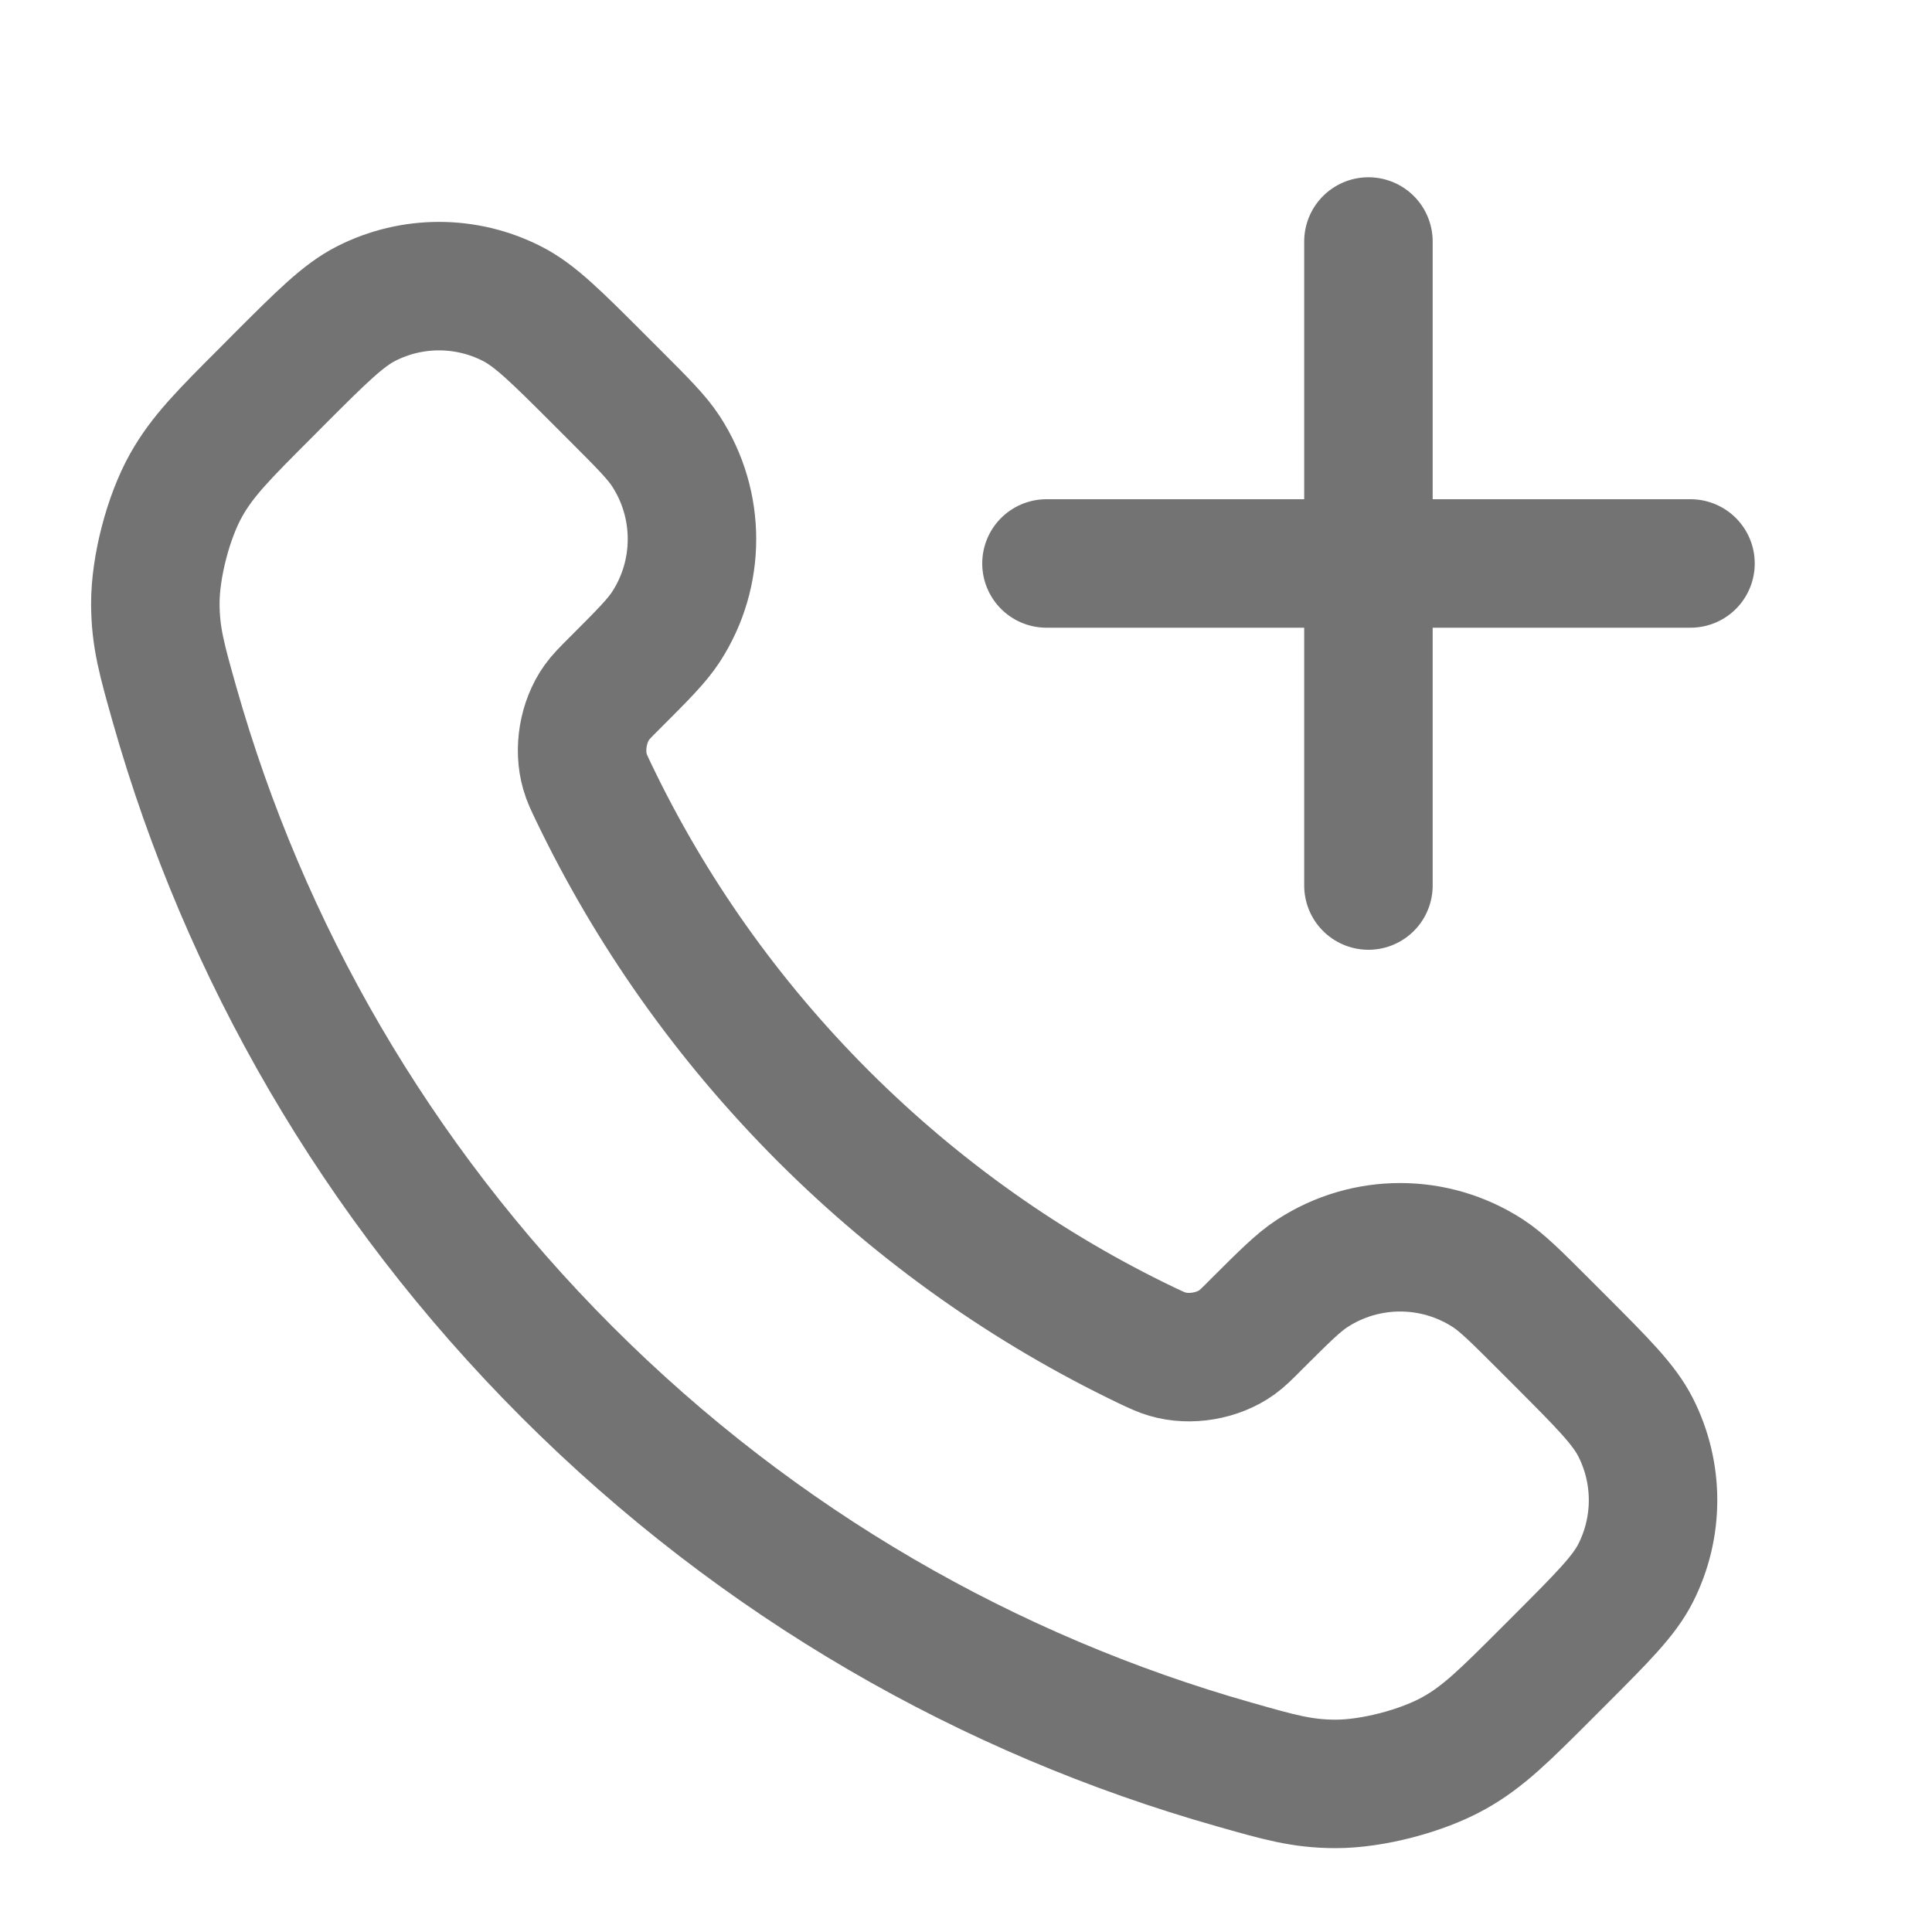 <svg width="20" height="20" viewBox="0 0 20 20" fill="none" xmlns="http://www.w3.org/2000/svg">
<path d="M14.166 9.167V2.5M10.833 5.833H17.5M8.522 11.553C7.521 10.551 6.73 9.419 6.15 8.211C6.1 8.107 6.075 8.055 6.056 7.989C5.988 7.756 6.037 7.469 6.179 7.271C6.219 7.215 6.266 7.168 6.362 7.072C6.653 6.781 6.799 6.635 6.894 6.489C7.253 5.937 7.253 5.224 6.894 4.672C6.799 4.526 6.653 4.38 6.362 4.089L6.199 3.926C5.756 3.483 5.535 3.262 5.297 3.142C4.824 2.902 4.265 2.902 3.792 3.142C3.555 3.262 3.333 3.483 2.89 3.926L2.759 4.058C2.318 4.499 2.097 4.72 1.928 5.02C1.741 5.352 1.607 5.87 1.608 6.251C1.609 6.596 1.676 6.831 1.809 7.301C2.527 9.829 3.881 12.214 5.871 14.204C7.861 16.194 10.246 17.548 12.774 18.265C13.244 18.399 13.479 18.466 13.823 18.467C14.205 18.468 14.722 18.333 15.055 18.146C15.355 17.978 15.576 17.757 16.017 17.316L16.149 17.184C16.591 16.741 16.813 16.52 16.933 16.282C17.172 15.809 17.172 15.251 16.933 14.778C16.813 14.54 16.591 14.319 16.149 13.876L15.986 13.713C15.695 13.422 15.549 13.276 15.403 13.181C14.85 12.822 14.138 12.822 13.586 13.181C13.439 13.276 13.294 13.422 13.002 13.713C12.907 13.809 12.859 13.856 12.804 13.896C12.606 14.038 12.319 14.087 12.085 14.018C12.02 13.999 11.968 13.974 11.864 13.925C10.656 13.345 9.524 12.554 8.522 11.553Z" stroke="#737373" stroke-width="1.33" stroke-linecap="round" stroke-linejoin="round"/>
</svg>
